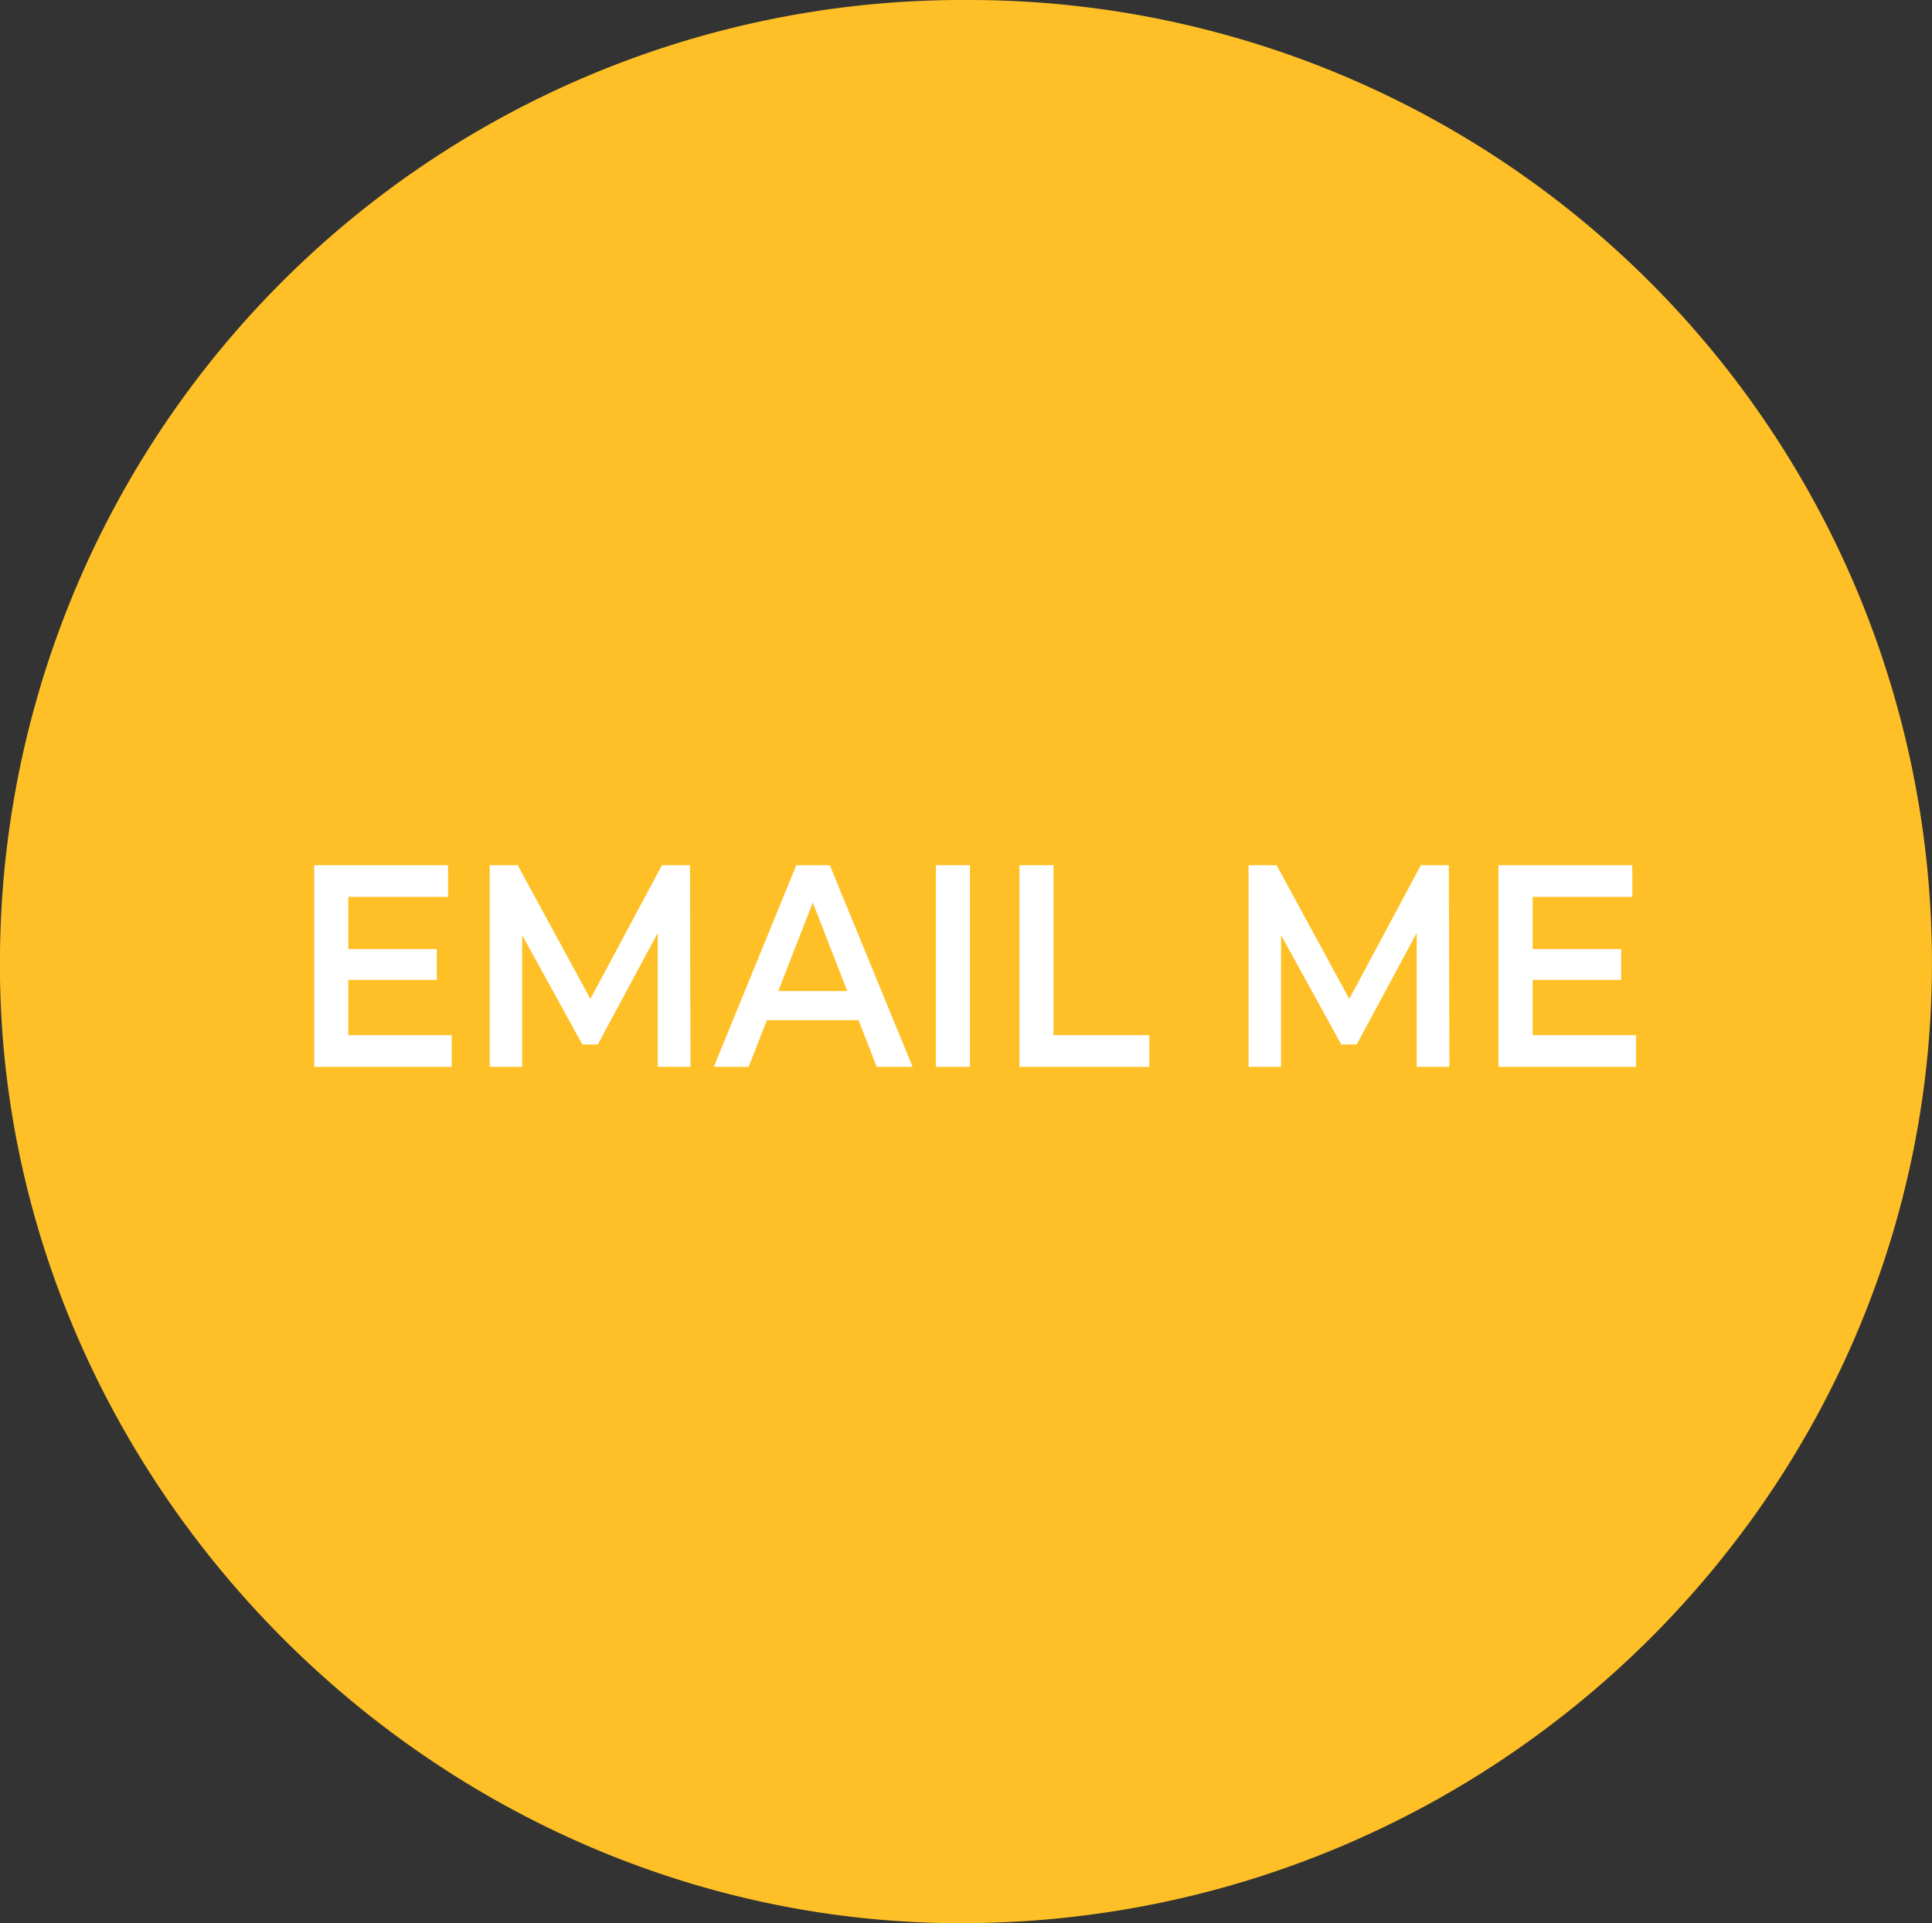 <svg xmlns="http://www.w3.org/2000/svg" viewBox="0 0 265.6 264.35"><rect x="0" y="0" width="265.6" height="264.35" fill="#333333" stroke="none"/><defs><style>.cls-1{fill:#fec026;}.cls-2{fill:#fff;}</style></defs><g id="Layer_18" data-name="Layer 18"><path class="cls-1" d="M132.92,0A132.38,132.38,0,0,1,265.59,131.26c.62,73.19-59.54,133.13-133.57,133.09C59.47,264.31-.92,203.29,0,131A132.32,132.32,0,0,1,132.92,0Z"/><path class="cls-2" d="M47.88,142.29H62.1v4.36H43.2V118.93H61.59v4.35H47.88Zm-.36-11.84H60.05v4.24H47.52Z"/><path class="cls-2" d="M67.32,146.65V118.93h3.85l11,20.23h-2L91,118.93h3.85l.07,27.72h-4.5V126.57h.9l-9.14,17H80.06l-9.36-17h1.08v20.08Z"/><path class="cls-2" d="M98.13,146.65l11.34-27.72h4.61l11.38,27.72h-4.93l-9.72-25h1.87l-9.76,25Zm5.22-6.42,1.3-4h13.57l1.26,4Z"/><path class="cls-2" d="M128.66,146.65V118.93h4.68v27.72Z"/><path class="cls-2" d="M140.15,146.65V118.93h4.68v23.36H158v4.36Z"/><path class="cls-2" d="M171.64,146.65V118.93h3.86l11,20.23h-2l10.83-20.23h3.85l.08,27.72h-4.5V126.57h.9l-9.15,17h-2.12l-9.36-17h1.08v20.08Z"/><path class="cls-2" d="M210.7,142.29h14.22v4.36H206V118.93h18.4v4.35H210.7Zm-.36-11.84h12.53v4.24H210.34Z"/></g></svg>
